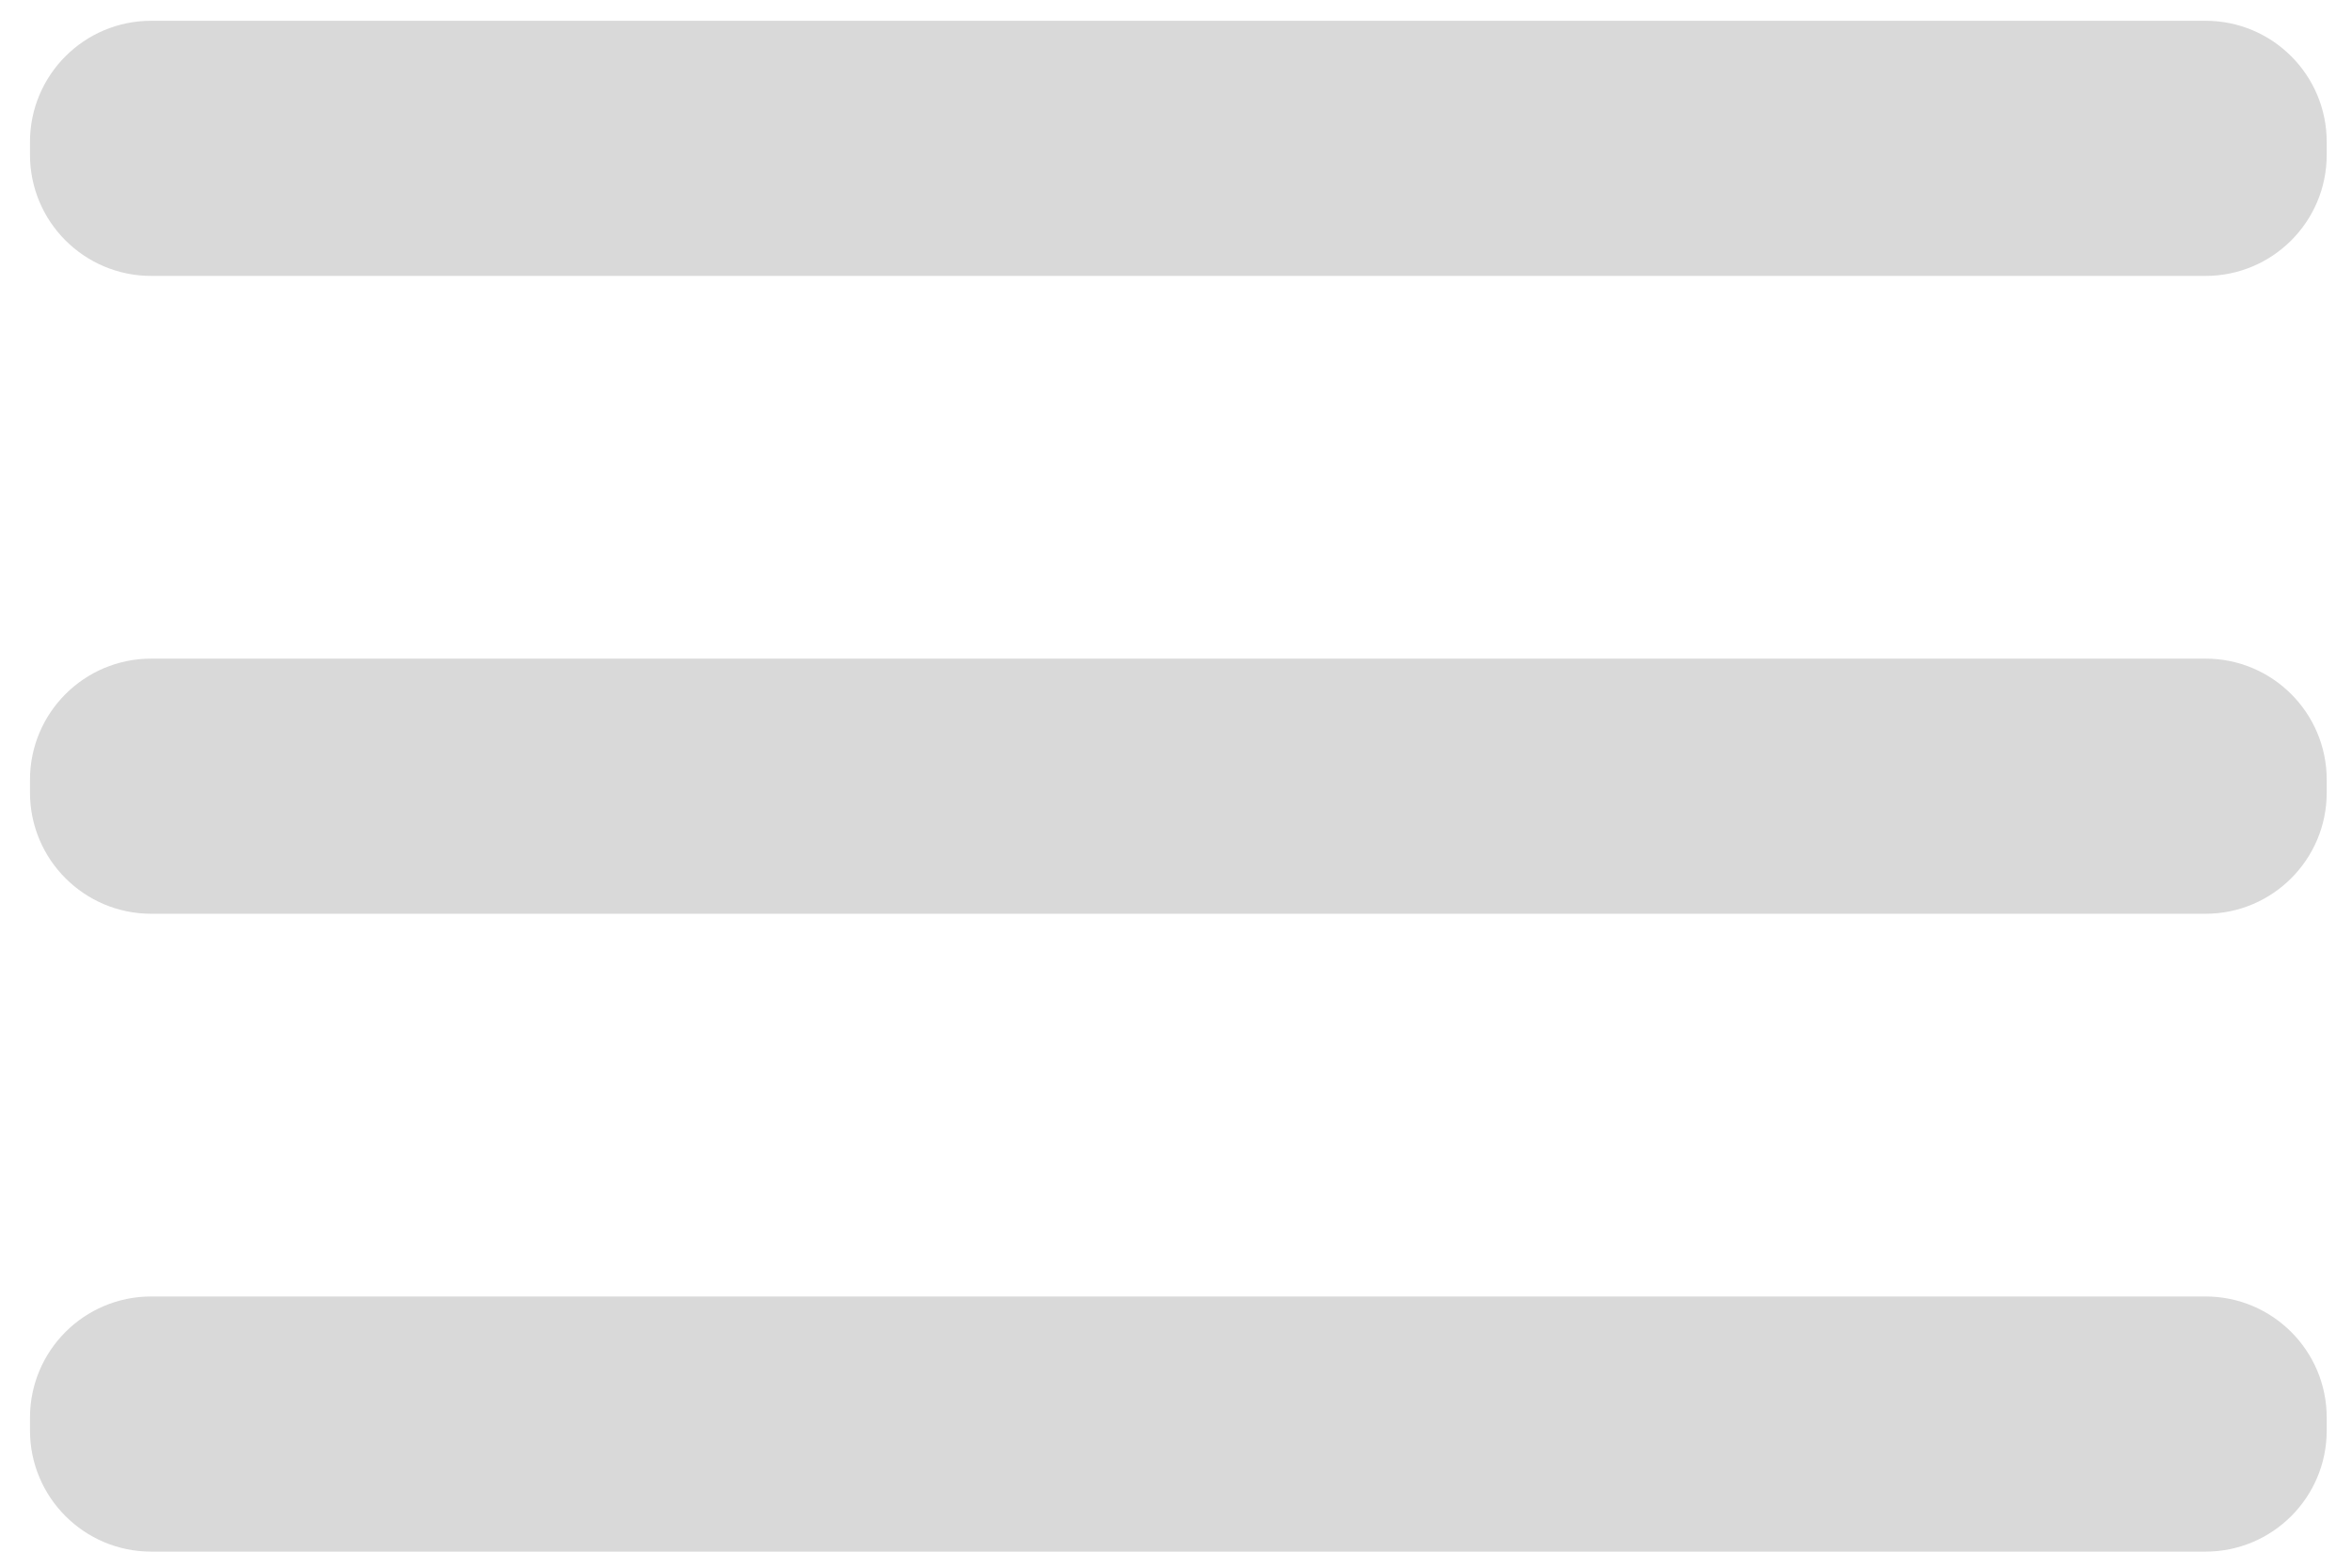 <svg width="60" height="40" viewBox="0 0 60 40" fill="none" xmlns="http://www.w3.org/2000/svg">
<path d="M56.263 16.805H3.857C2.149 16.805 0.765 18.189 0.765 19.897V20.223C0.765 21.93 2.149 23.315 3.857 23.315H56.263C57.971 23.315 59.355 21.93 59.355 20.223V19.897C59.355 18.189 57.971 16.805 56.263 16.805Z" fill="#D9D9D9"/>
<path d="M56.263 33.08H3.857C2.149 33.08 0.765 34.465 0.765 36.172V36.498C0.765 38.206 2.149 39.59 3.857 39.59H56.263C57.971 39.59 59.355 38.206 59.355 36.498V36.172C59.355 34.465 57.971 33.08 56.263 33.08Z" fill="#D9D9D9"/>
<path d="M56.263 0.53H3.857C2.149 0.53 0.765 1.914 0.765 3.622V3.948C0.765 5.656 2.149 7.04 3.857 7.04H56.263C57.971 7.04 59.355 5.656 59.355 3.948V3.622C59.355 1.914 57.971 0.53 56.263 0.53Z" fill="#D9D9D9"/>
</svg>
